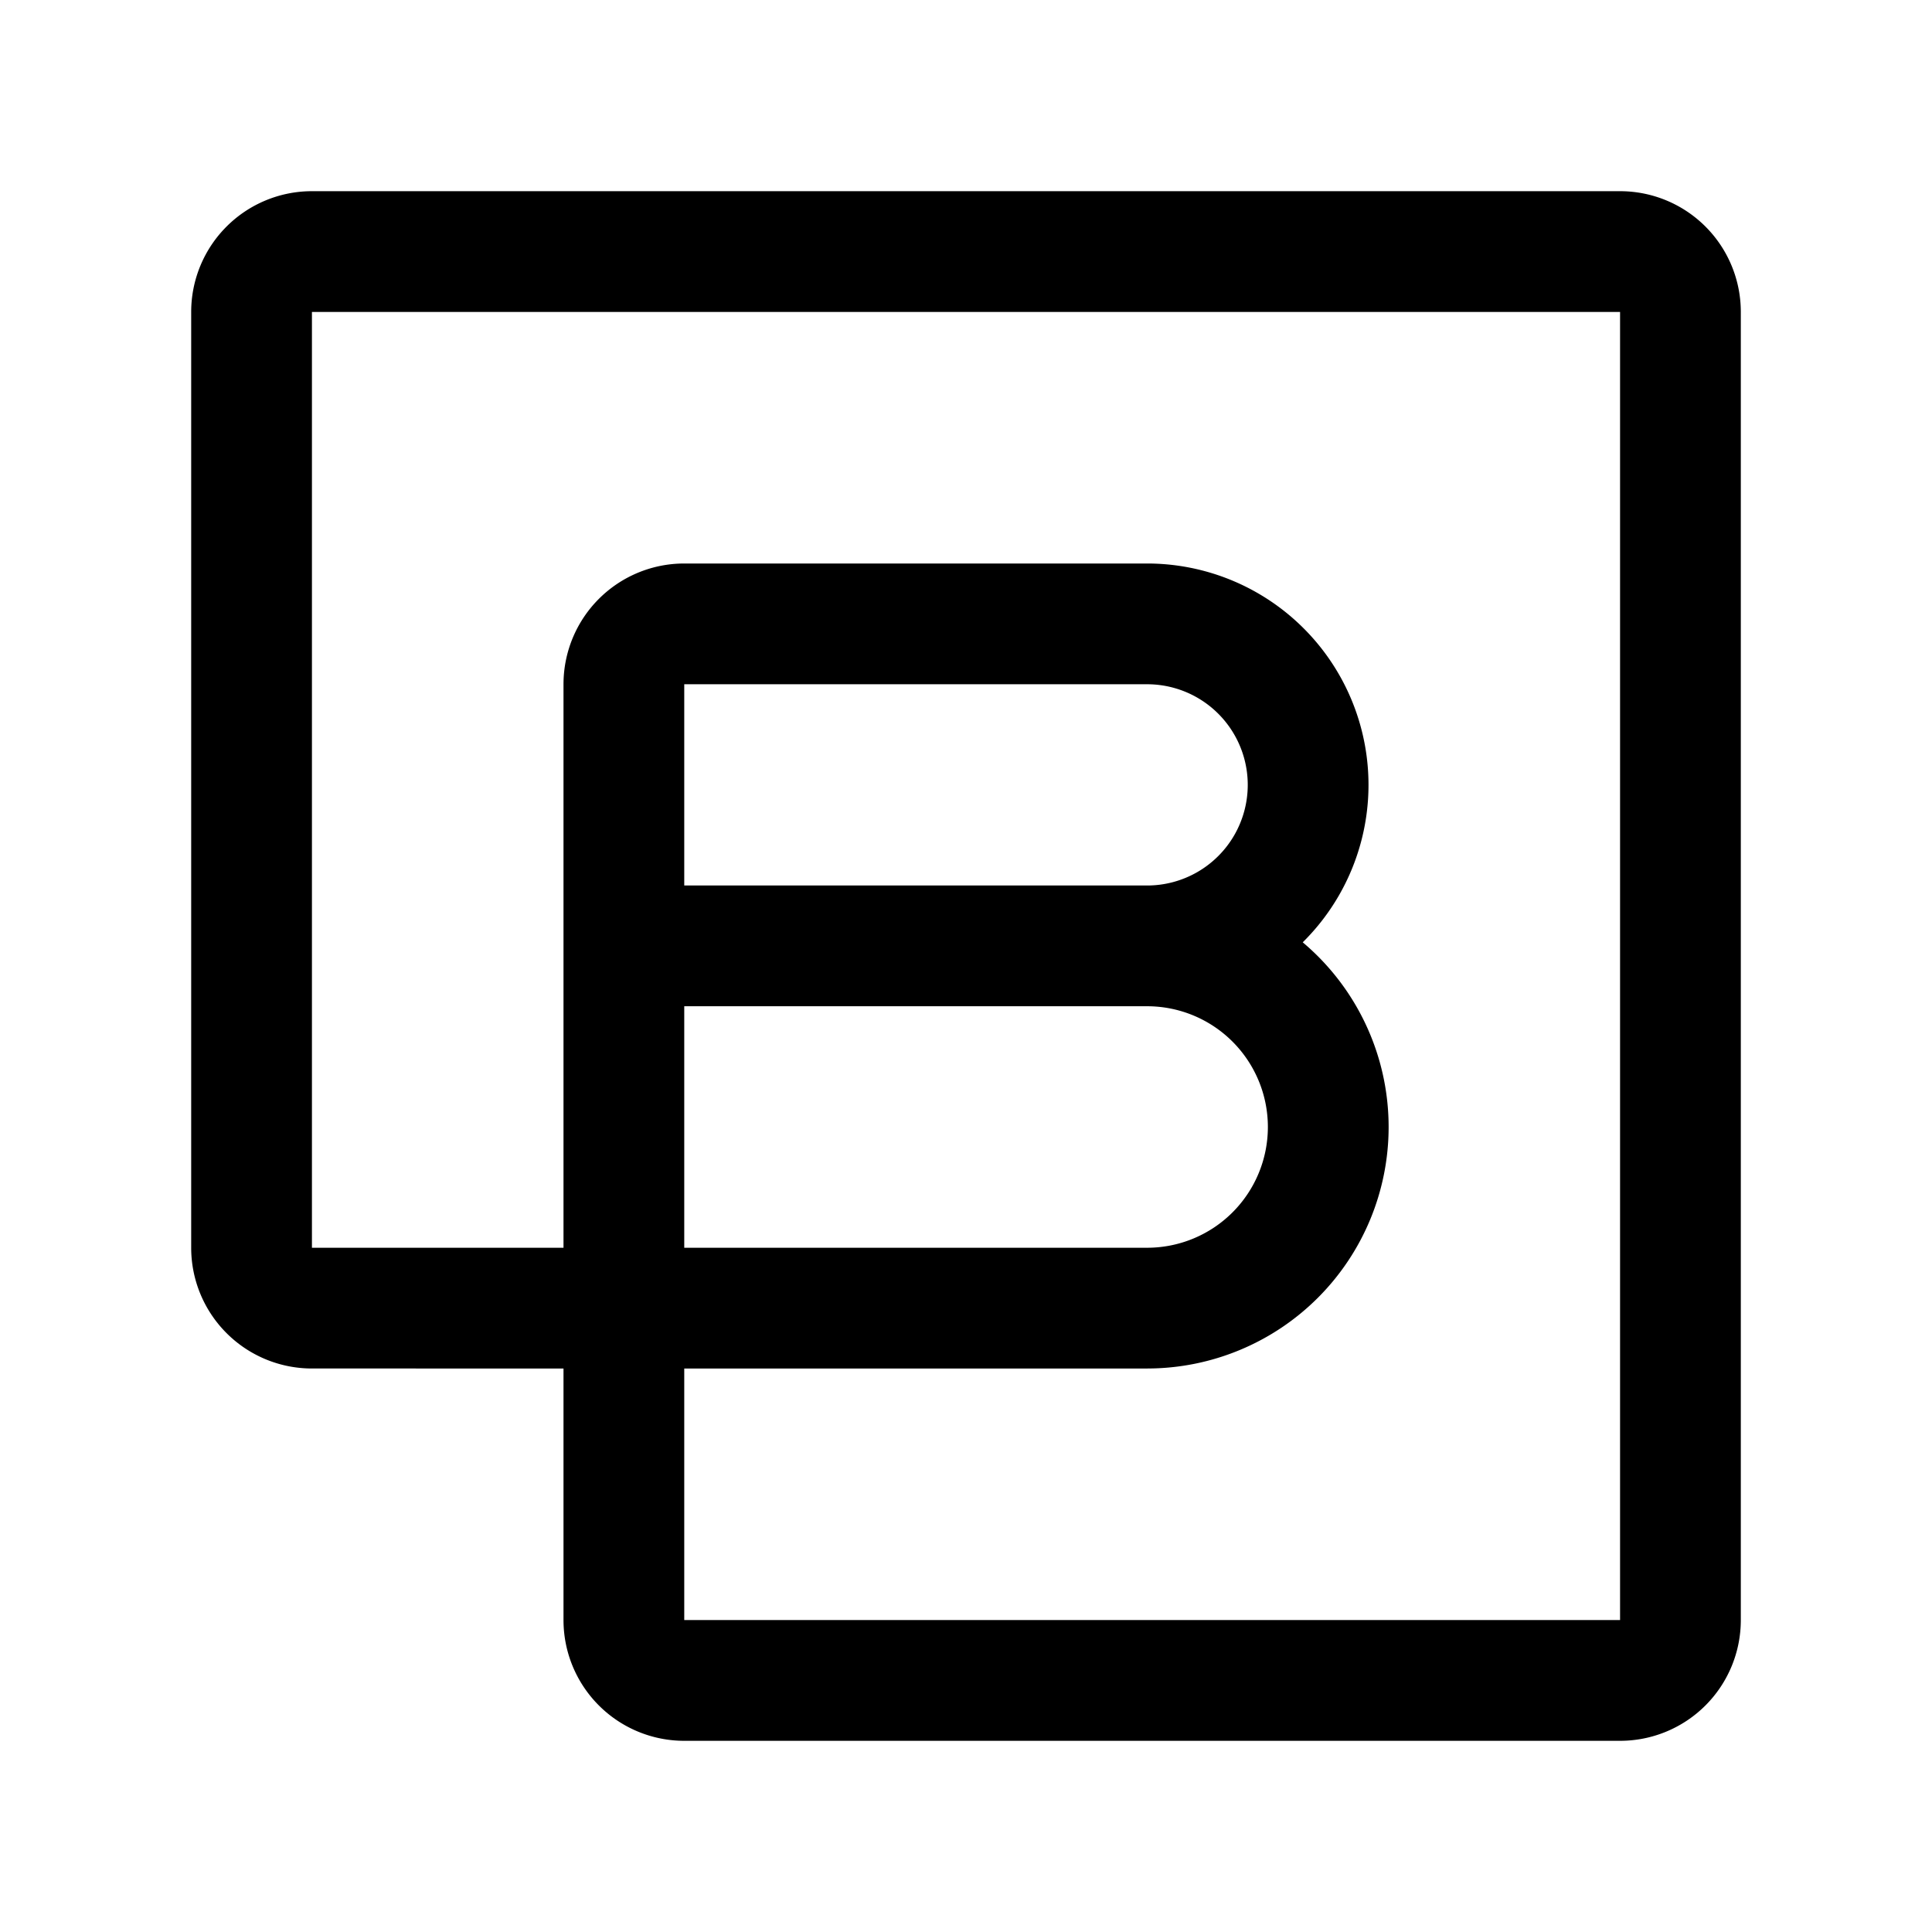 <svg xmlns="http://www.w3.org/2000/svg" width="192" height="192" fill="none"><path stroke="#000" stroke-linecap="round" stroke-linejoin="round" stroke-width="12" d="M25 31a6 6 0 0 1 6-6h130a6 6 0 0 1 6 6v130a6 6 0 0 1-6 6H68a6 6 0 0 1-6-6v-31H31a6 6 0 0 1-6-6z"/><path stroke="#000" stroke-linecap="round" stroke-linejoin="round" stroke-width="12" d="M114 62H68a6 6 0 0 0-6 6v62h52M62 94h52m0 36a18 18 0 1 0 0-36m0 0a16 16 0 0 0 16-16 16 16 0 0 0-16-16"/></svg>
